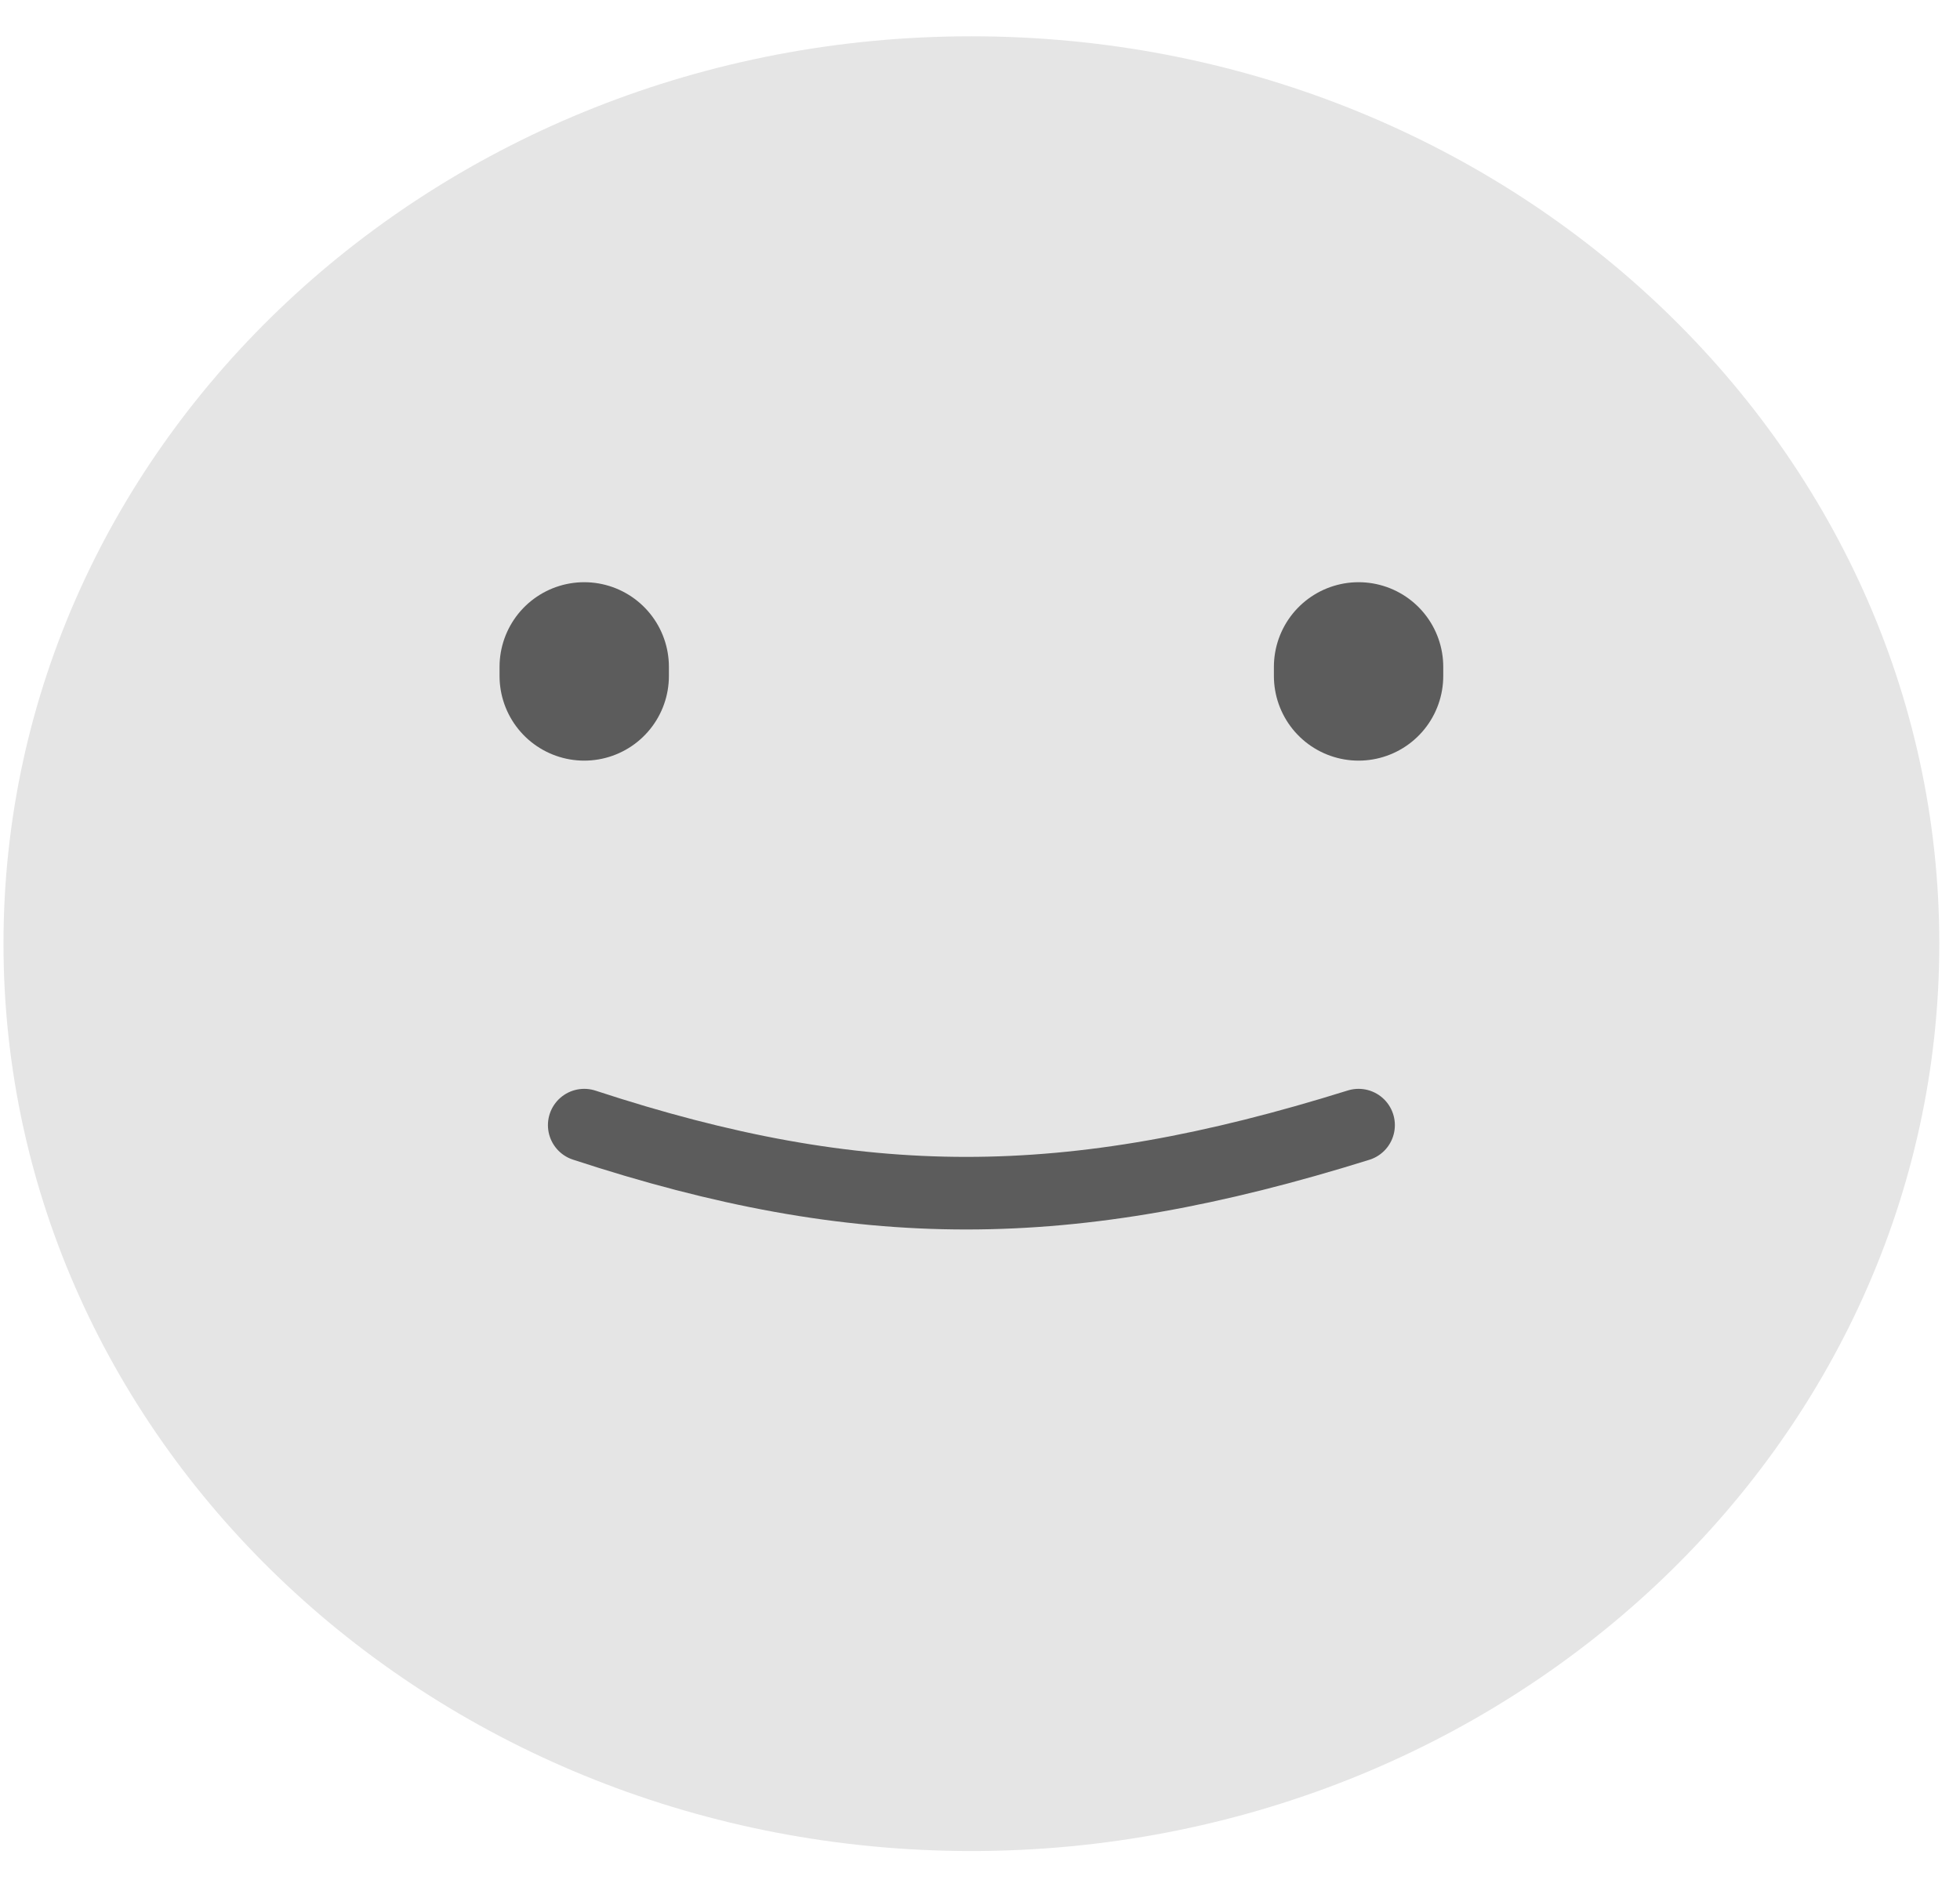 <svg width="27" height="26" viewBox="0 0 27 26" fill="none" xmlns="http://www.w3.org/2000/svg">
<path d="M13.381 25.5C20.745 25.5 26.715 19.904 26.715 13C26.715 6.096 20.745 0.5 13.381 0.5C6.017 0.5 0.048 6.096 0.048 13C0.048 19.904 6.017 25.5 13.381 25.5Z" fill="#E5E5E5"/>
<path d="M8.048 9.312V9.187" stroke="#5C5C5C" stroke-width="2.333" stroke-linecap="round"/>
<path d="M18.715 9.312V9.187" stroke="#5C5C5C" stroke-width="2.333" stroke-linecap="round"/>
<path d="M8.048 15.5C11.857 16.75 14.715 16.75 18.715 15.5" stroke="#5C5C5C" stroke-linecap="round"/>
</svg>
